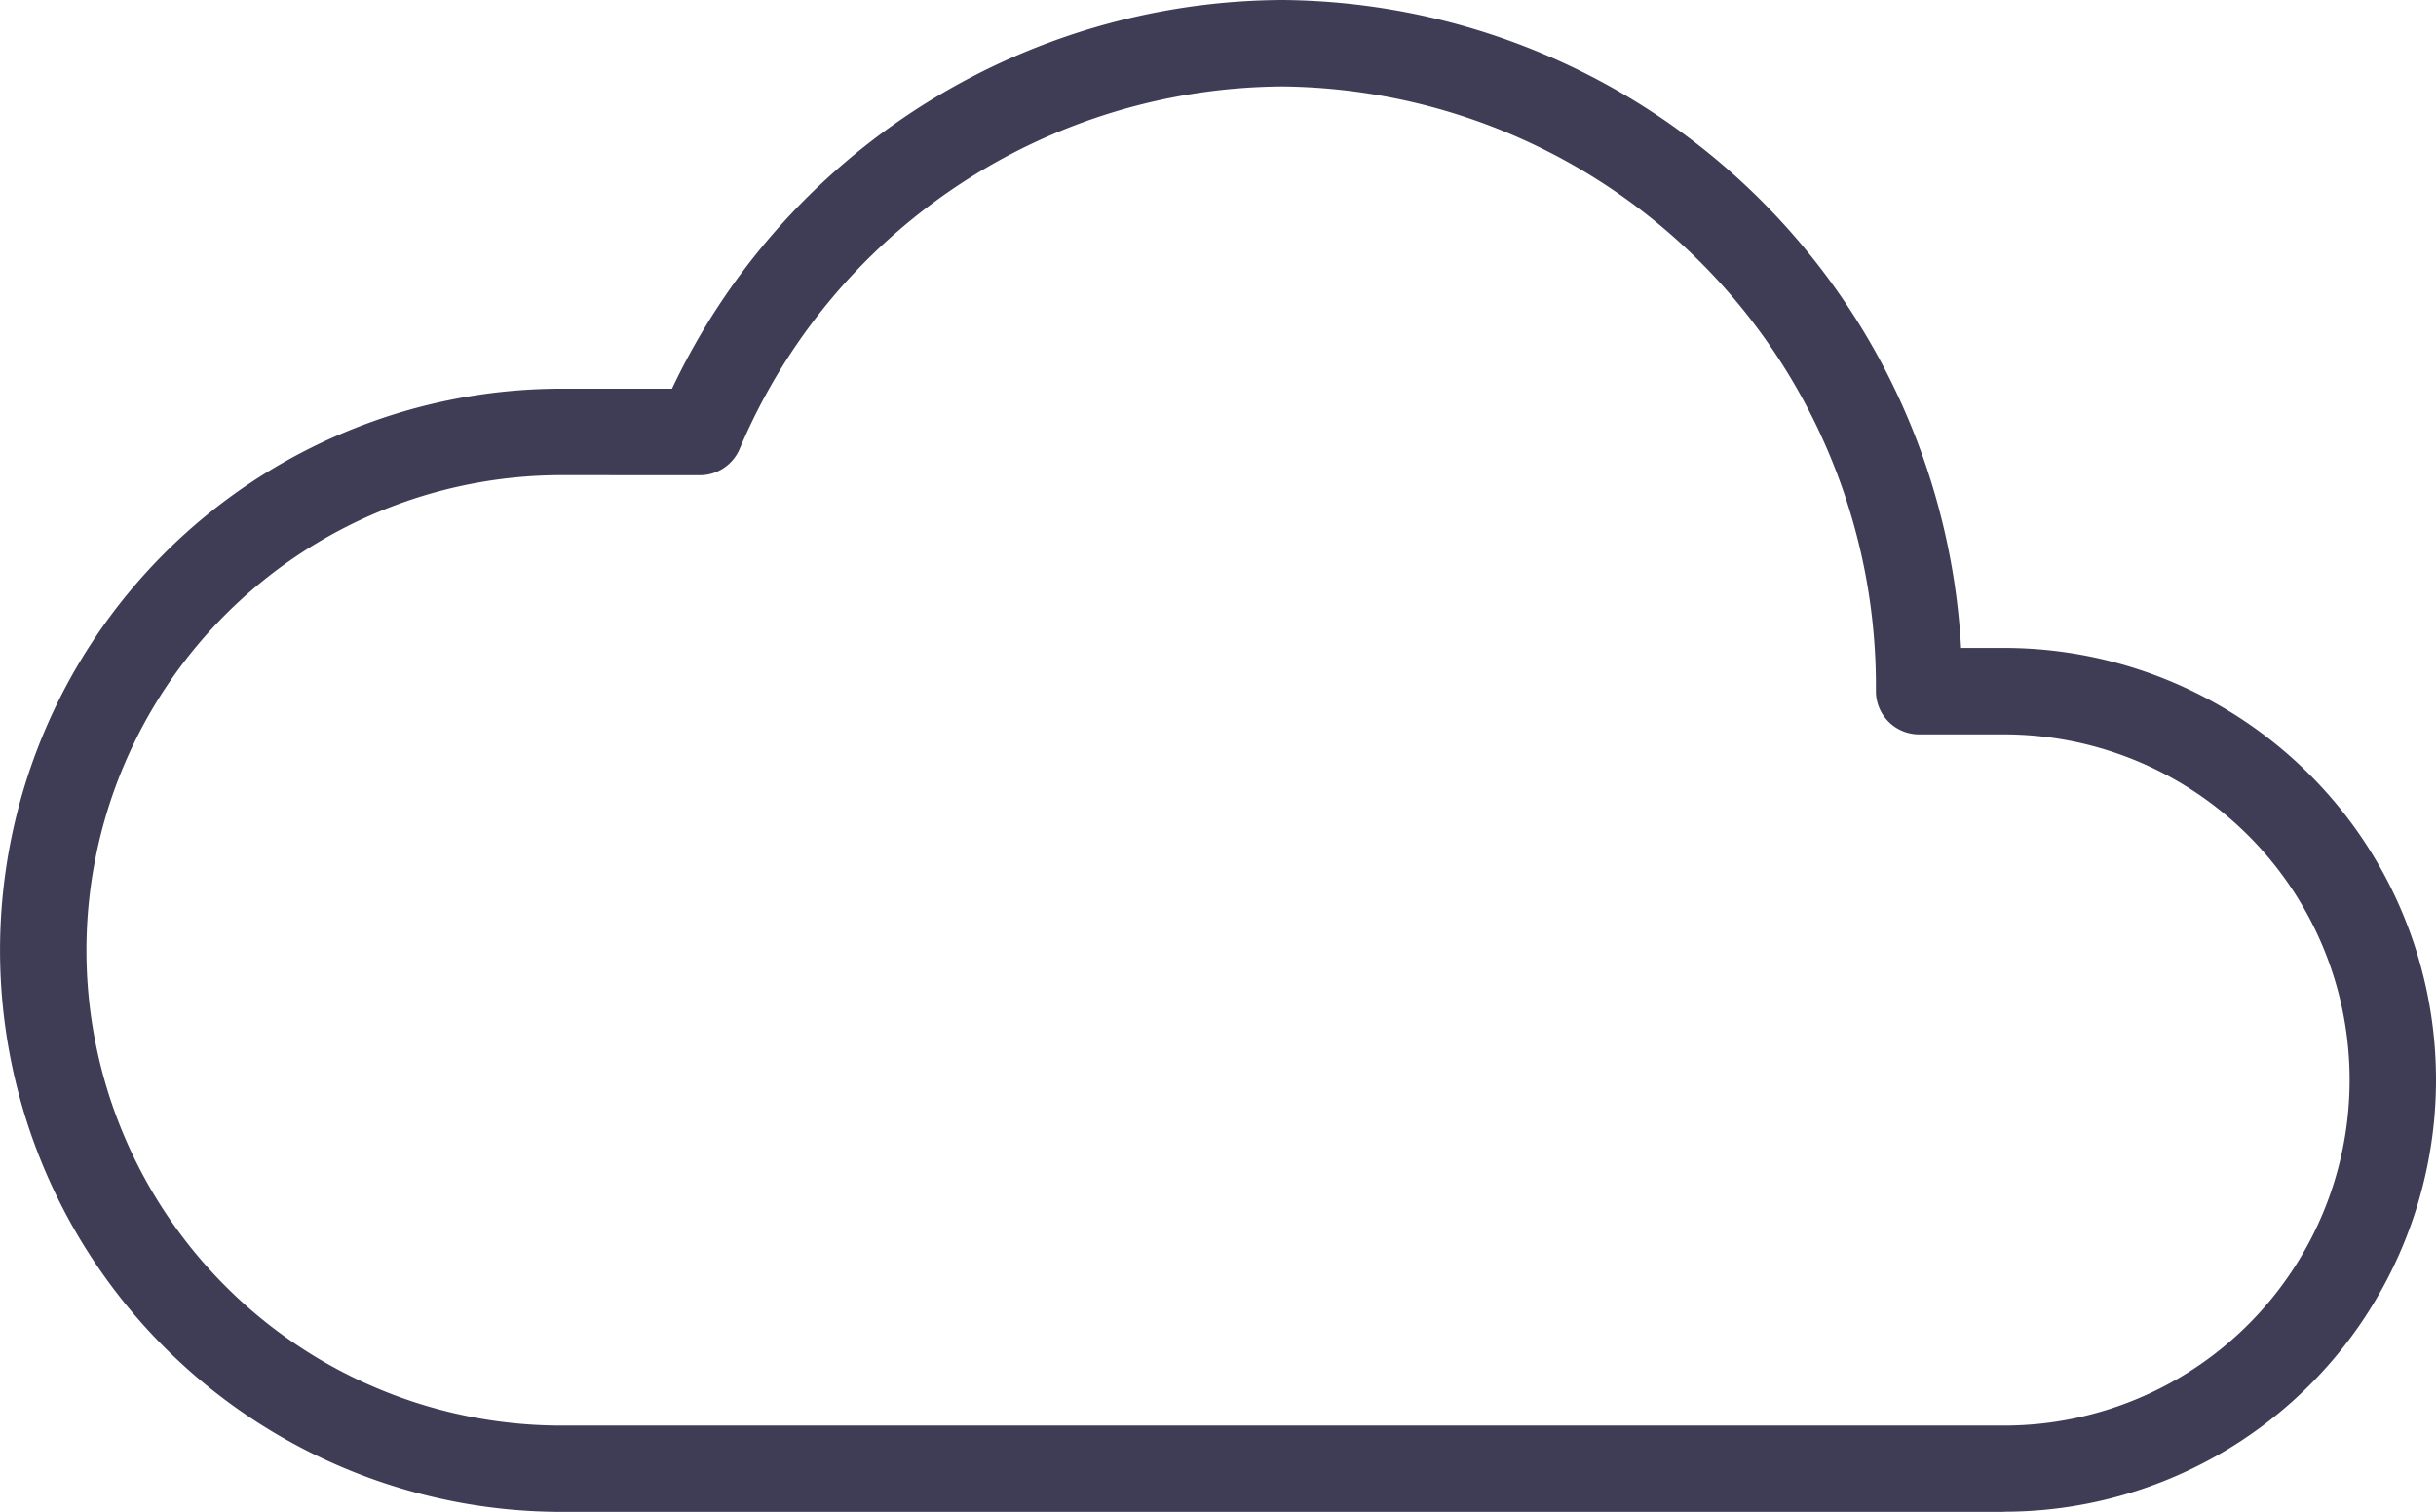 <svg id="cloudy_icon" xmlns="http://www.w3.org/2000/svg" width="29.888" height="18.553" viewBox="0 0 29.888 18.553">
  <path id="Path_35" data-name="Path 35" d="M345.459,376.553H327.764a6.891,6.891,0,1,1,0-13.783h1.353A8.326,8.326,0,0,1,336.612,358a8.41,8.41,0,0,1,8.321,7.951h.527a5.3,5.3,0,1,1,0,10.6Zm-17.695-12.722a5.831,5.831,0,1,0,0,11.663h17.695a4.241,4.241,0,1,0,0-8.482h-1.041a.53.53,0,0,1-.53-.53,7.358,7.358,0,0,0-7.276-7.421,7.275,7.275,0,0,0-6.666,4.45.53.53,0,0,1-.487.321Z" transform="translate(-320.872 -358)" fill="#3f3d56"/>
</svg>
